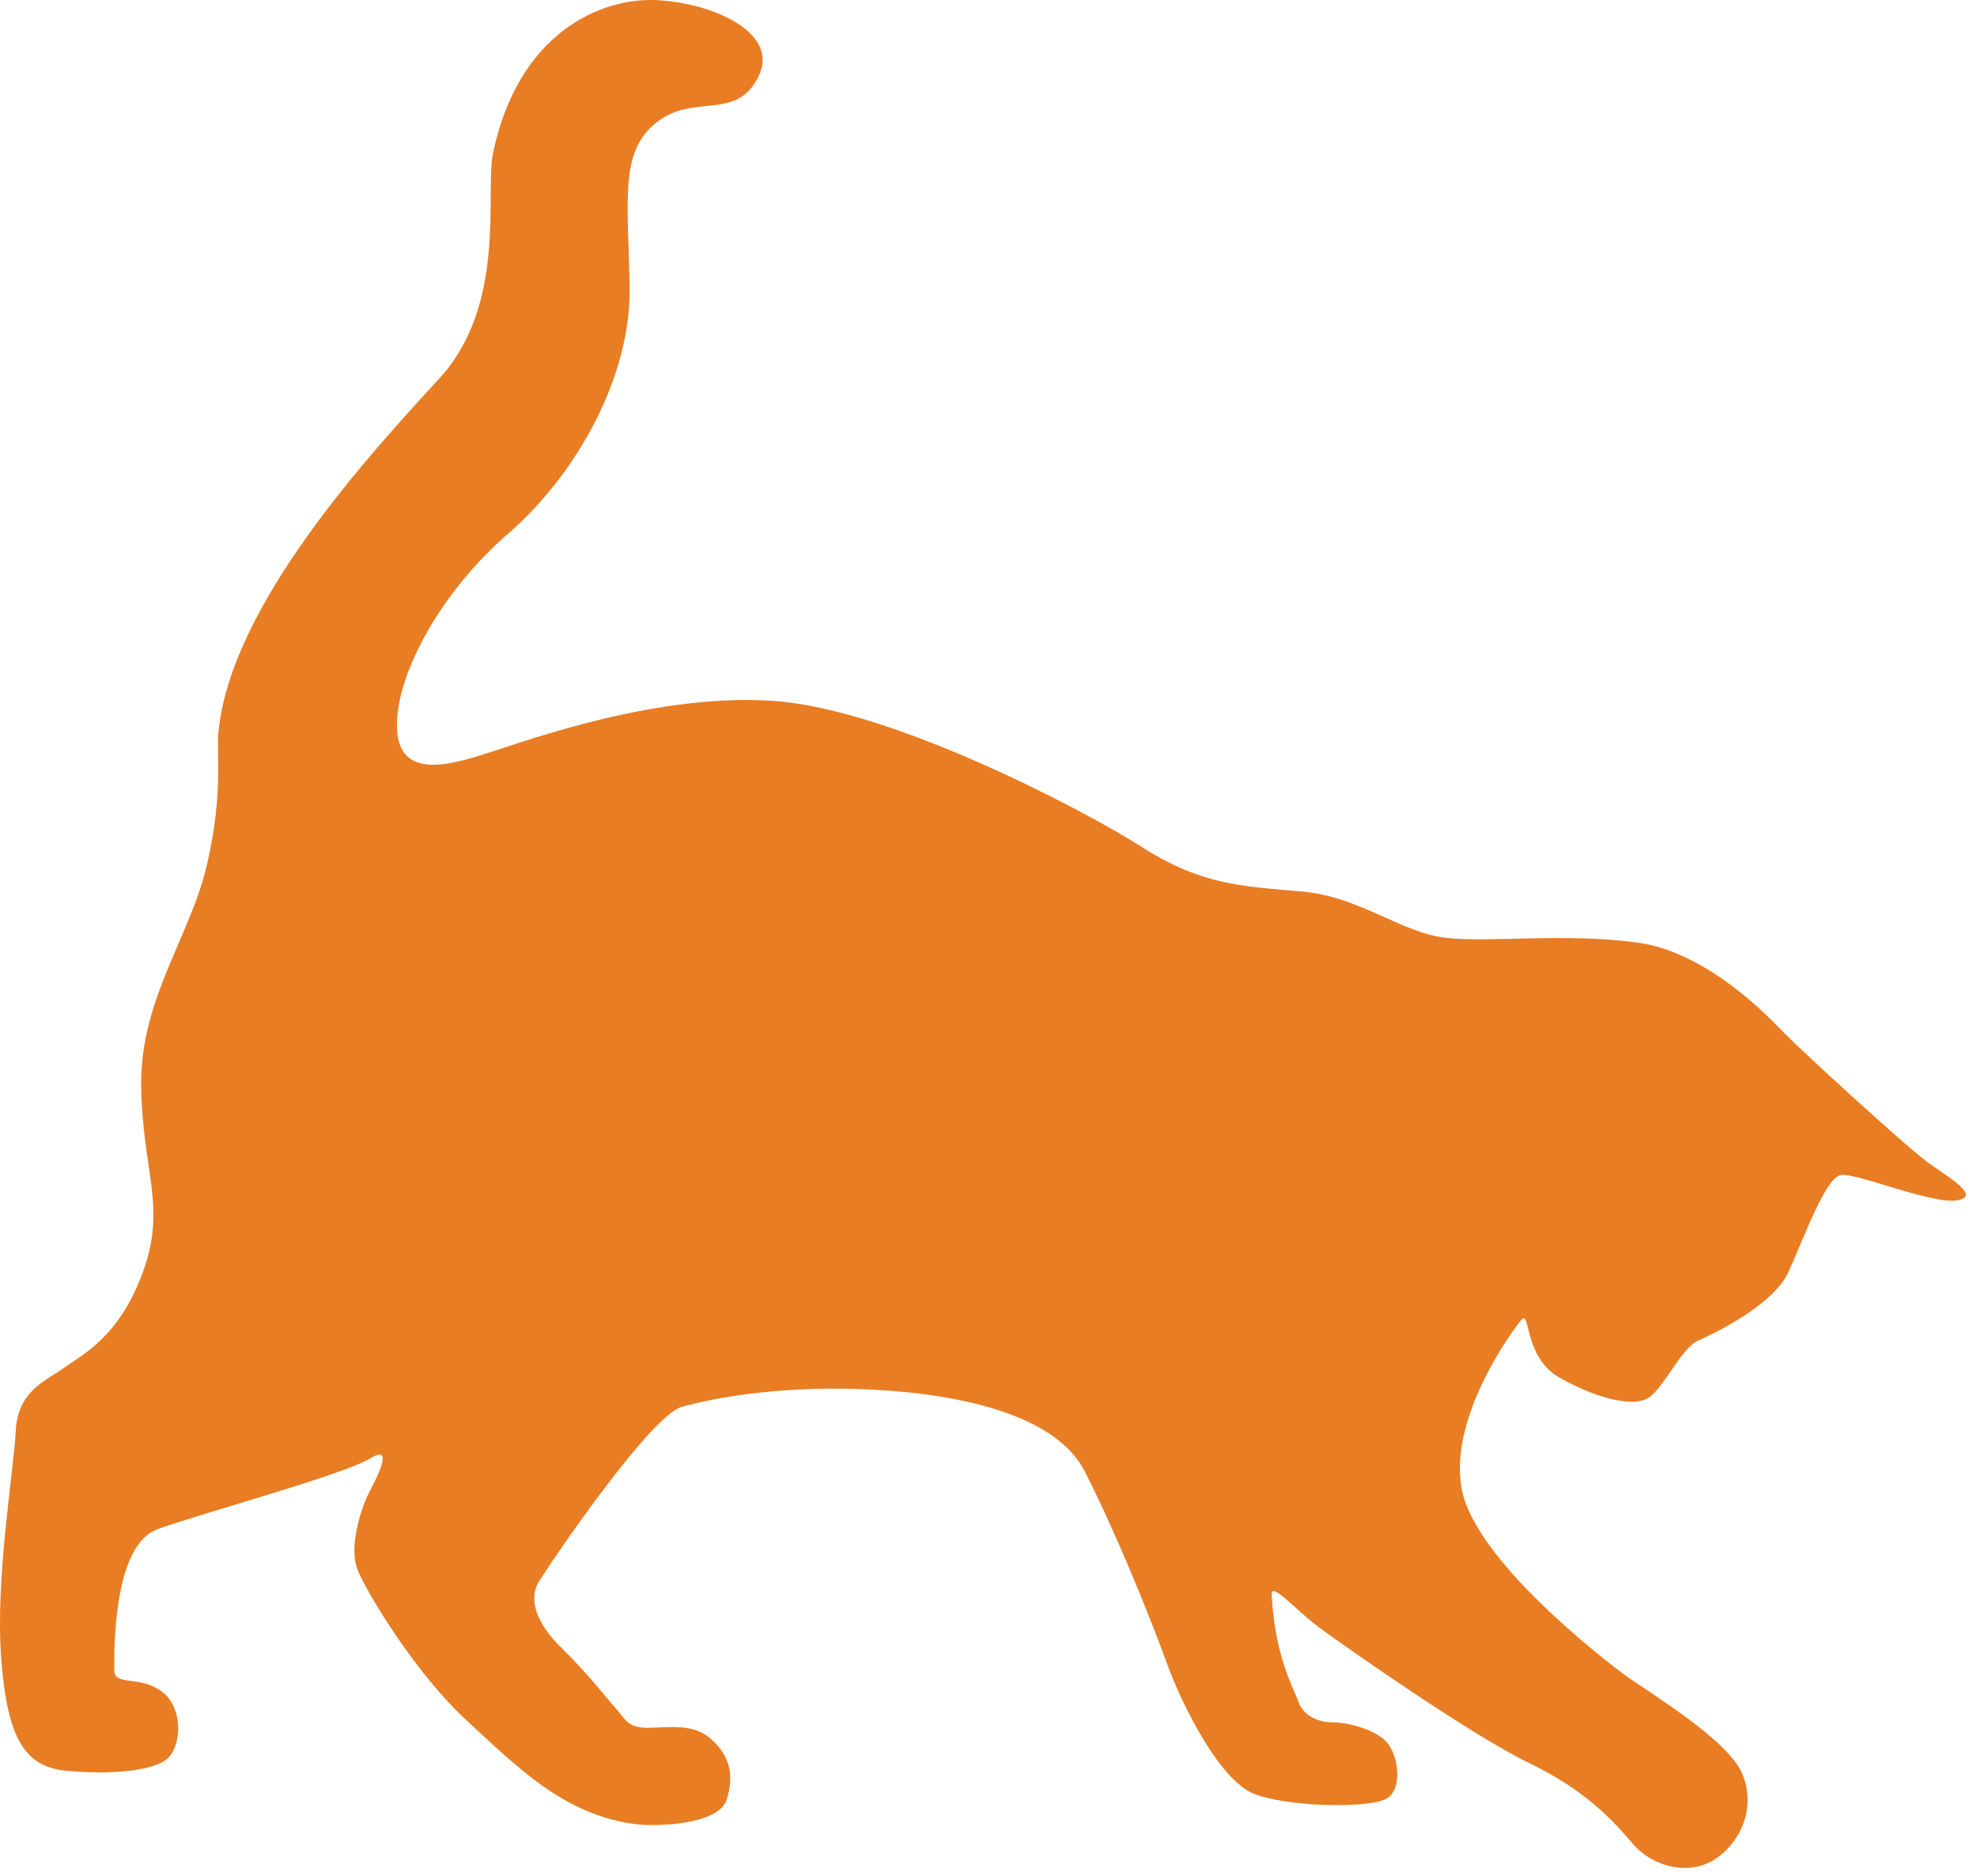 <svg clip-rule="evenodd" fill-rule="evenodd" stroke-linejoin="round" stroke-miterlimit="1.414" viewBox="0 0 156 148" xmlns="http://www.w3.org/2000/svg"><path d="M44.288 129.99s-3.242-2.894-1.728-5.271c1.515-2.378 8.871-13.079 11.249-13.727s7.244-1.618 13.948-1.399c6.702.218 15.351 1.626 17.836 6.493 2.484 4.866 5.184 11.569 6.48 15.137 1.296 3.569 4.213 9.192 6.808 10.274s9.081 1.192 10.486.436c1.406-.756.975-3.675-.106-4.648-1.081-.975-3.134-1.407-4.216-1.407-1.081-.001-2.241-.567-2.594-1.623-.324-.973-1.862-3.513-2.105-8.434-.053-1.081 1.784 1.136 3.837 2.65s11.942 8.438 16.429 10.602c4.486 2.164 6.593 4.488 8.215 6.381 1.62 1.892 4.484 2.543 6.485 1.246 2-1.297 3.299-4.053 2.164-6.756-1.133-2.704-7.402-6.436-9.186-7.734-1.783-1.298-11.997-9.194-12.968-14.816s3.951-12.323 4.708-13.242.161 2.918 3.027 4.542c2.863 1.623 5.944 2.435 7.134 1.516 1.19-.917 2.541-3.891 3.785-4.431s5.947-2.809 7.137-5.402c1.191-2.595 2.923-7.513 4.166-7.675 1.242-.162 7.189 2.327 9.134 2.003 1.946-.323-.54-1.73-2.27-2.974-1.729-1.244-10.32-9.138-11.455-10.328-1.134-1.19-5.985-6.278-11.457-7.032-5.703-.786-11.703.022-15.19-.385-3.486-.406-6.728-3.245-11.351-3.652-4.621-.407-7.864-.49-12.565-3.491-4.702-3.002-19.619-10.792-28.861-11.525-9.245-.733-19.787 3.154-22.381 3.965-2.596.81-7.218 2.51-7.541-1.544-.324-4.055 3.166-10.782 8.763-15.645 5.597-4.864 9.654-12.565 9.575-19.294-.079-6.731-.888-10.786 2.113-13.136 3.001-2.351 6.243-.078 8.028-3.565C61.607 2.613 56.337.261 51.878.014 47.418-.23 40.885 2.592 38.9 12.092c-.64 3.063 1.13 11.919-4.223 17.755-5.354 5.836-16.524 17.892-17.444 27.967-.163 1.784.404 4.703-.896 10.379-1.299 5.675-5.274 10.62-5.196 17.432.08 6.81 2.024 9.487.158 14.676-1.867 5.188-4.787 6.565-6.246 7.619-1.461 1.053-3.651 1.783-3.814 5.026S-.387 124.54.098 130.865c.483 6.324 1.861 8.515 5.104 8.84s7.054.084 8.108-1.051c1.055-1.135 1.137-4.054-.646-5.271s-3.648-.326-3.648-1.623c.001-1.297-.159-9.811 3.41-11.107 3.568-1.296 14.677-4.292 16.787-5.589 2.107-1.296.242 2.028-.164 2.839-.407.81-1.623 4.053-.813 6 .81 1.945 4.619 8.191 8.59 11.841 3.973 3.65 7.719 7.517 13.457 8.194 1.378.163 6.405.084 7.055-1.943.649-2.026.163-3.486-1.133-4.703-1.297-1.217-2.838-1.056-4.783-.975-1.947.08-2.028-.649-2.838-1.542-.811-.891-1.864-2.352-4.296-4.785" fill="#e87d24" fill-rule="nonzero"/></svg>